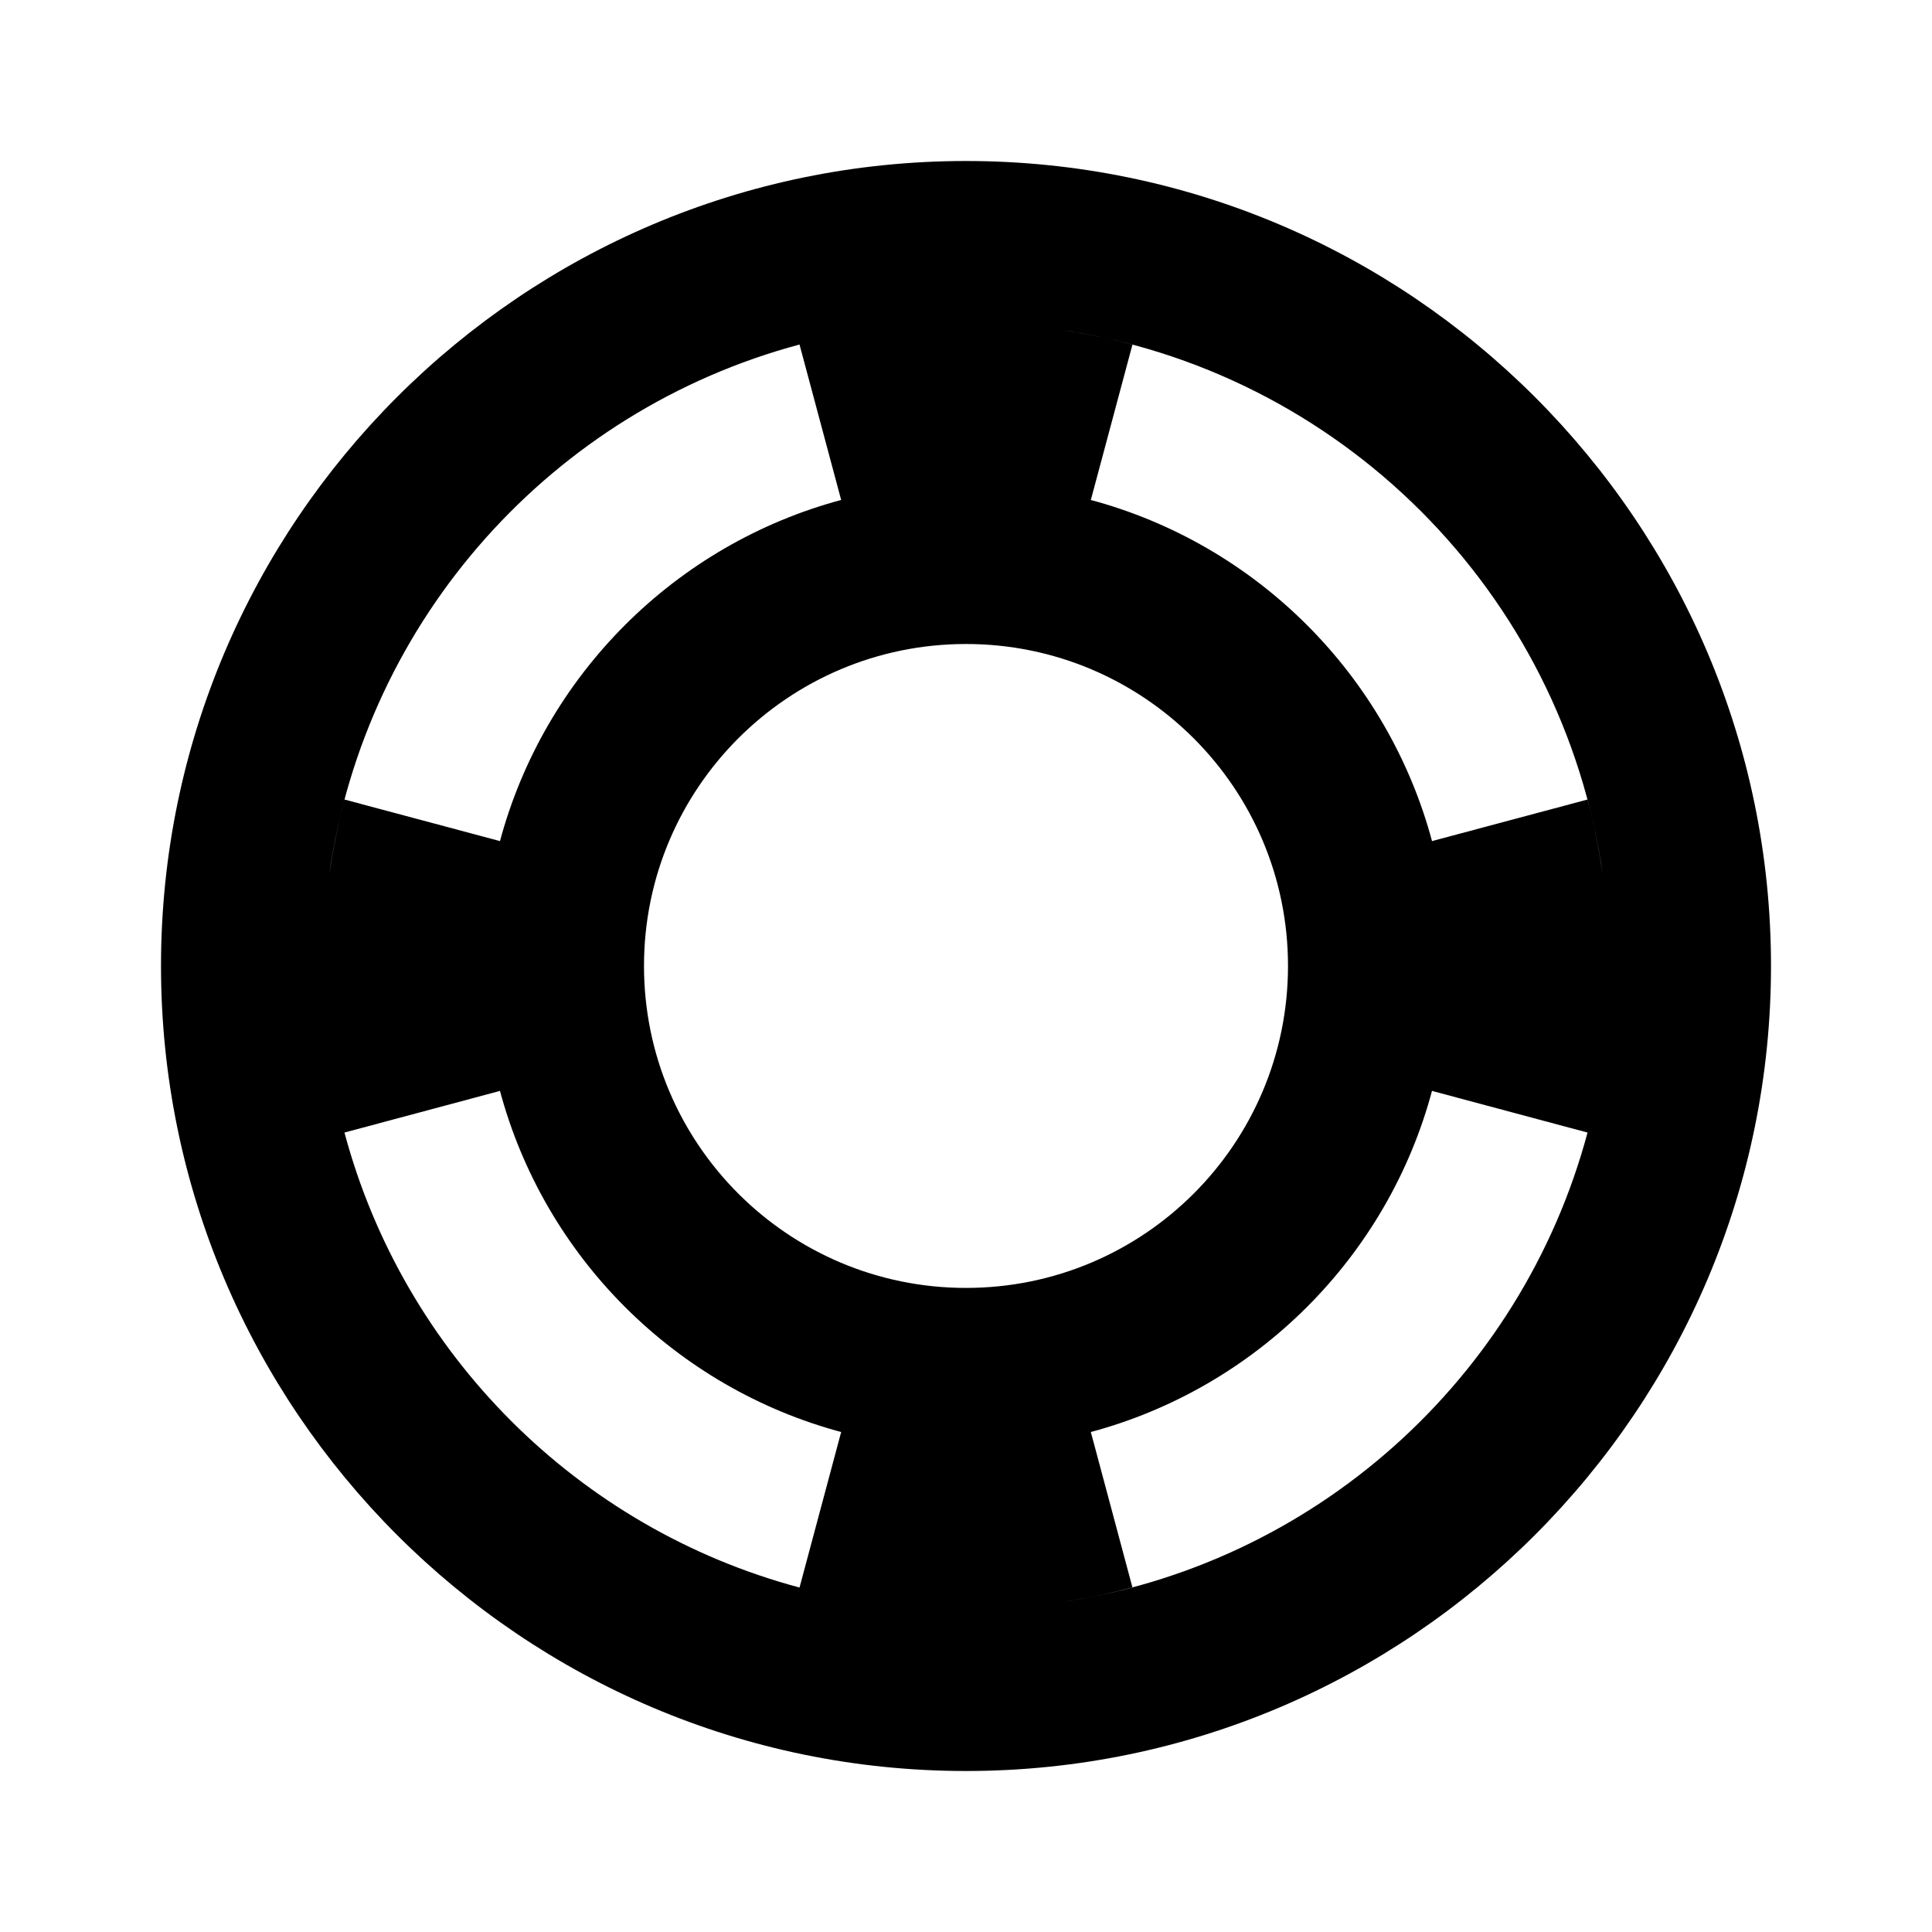 <svg width="24" height="24" viewBox="0 0 24 24" fill="none" xmlns="http://www.w3.org/2000/svg">
<path fill-rule="evenodd" clip-rule="evenodd" d="M13.131 19.91C13.449 19.863 13.763 19.802 14.068 19.721L13.551 17.79C13.546 17.791 13.541 17.791 13.536 17.793C15.61 17.242 17.243 15.61 17.793 13.536C17.792 13.54 17.792 13.546 17.79 13.552L19.721 14.069C18.902 17.127 16.323 19.457 13.131 19.91ZM4.279 14.069L6.21 13.552C6.209 13.546 6.208 13.54 6.207 13.537C6.758 15.611 8.39 17.242 10.464 17.793C10.459 17.791 10.454 17.791 10.449 17.79L9.932 19.721C7.179 18.985 5.016 16.822 4.279 14.069ZM9.932 4.28L10.449 6.21C10.453 6.209 10.459 6.208 10.463 6.207C8.39 6.758 6.758 8.39 6.207 10.463C6.208 10.459 6.209 10.454 6.21 10.448L4.279 9.932C4.198 10.238 4.137 10.55 4.089 10.868C4.542 7.677 6.873 5.098 9.932 4.28ZM8 11.999C8 9.791 9.791 8 12 8C14.209 8 16 9.791 16 11.999C16 14.209 14.209 15.999 12 15.999C9.791 15.999 8 14.209 8 11.999ZM19.911 10.868C19.863 10.55 19.802 10.238 19.721 9.932L17.79 10.448C17.791 10.454 17.792 10.459 17.793 10.463C17.242 8.39 15.61 6.758 13.536 6.207C13.541 6.208 13.546 6.209 13.551 6.21L14.068 4.28C13.763 4.199 13.449 4.137 13.131 4.09C16.642 4.588 19.412 7.358 19.911 10.868ZM12 2C6.486 2 2 6.486 2 11.999C2 17.515 6.486 22 12 22C17.514 22 22 17.515 22 11.999C22 6.486 17.514 2 12 2Z" fill="black"/>
</svg>
